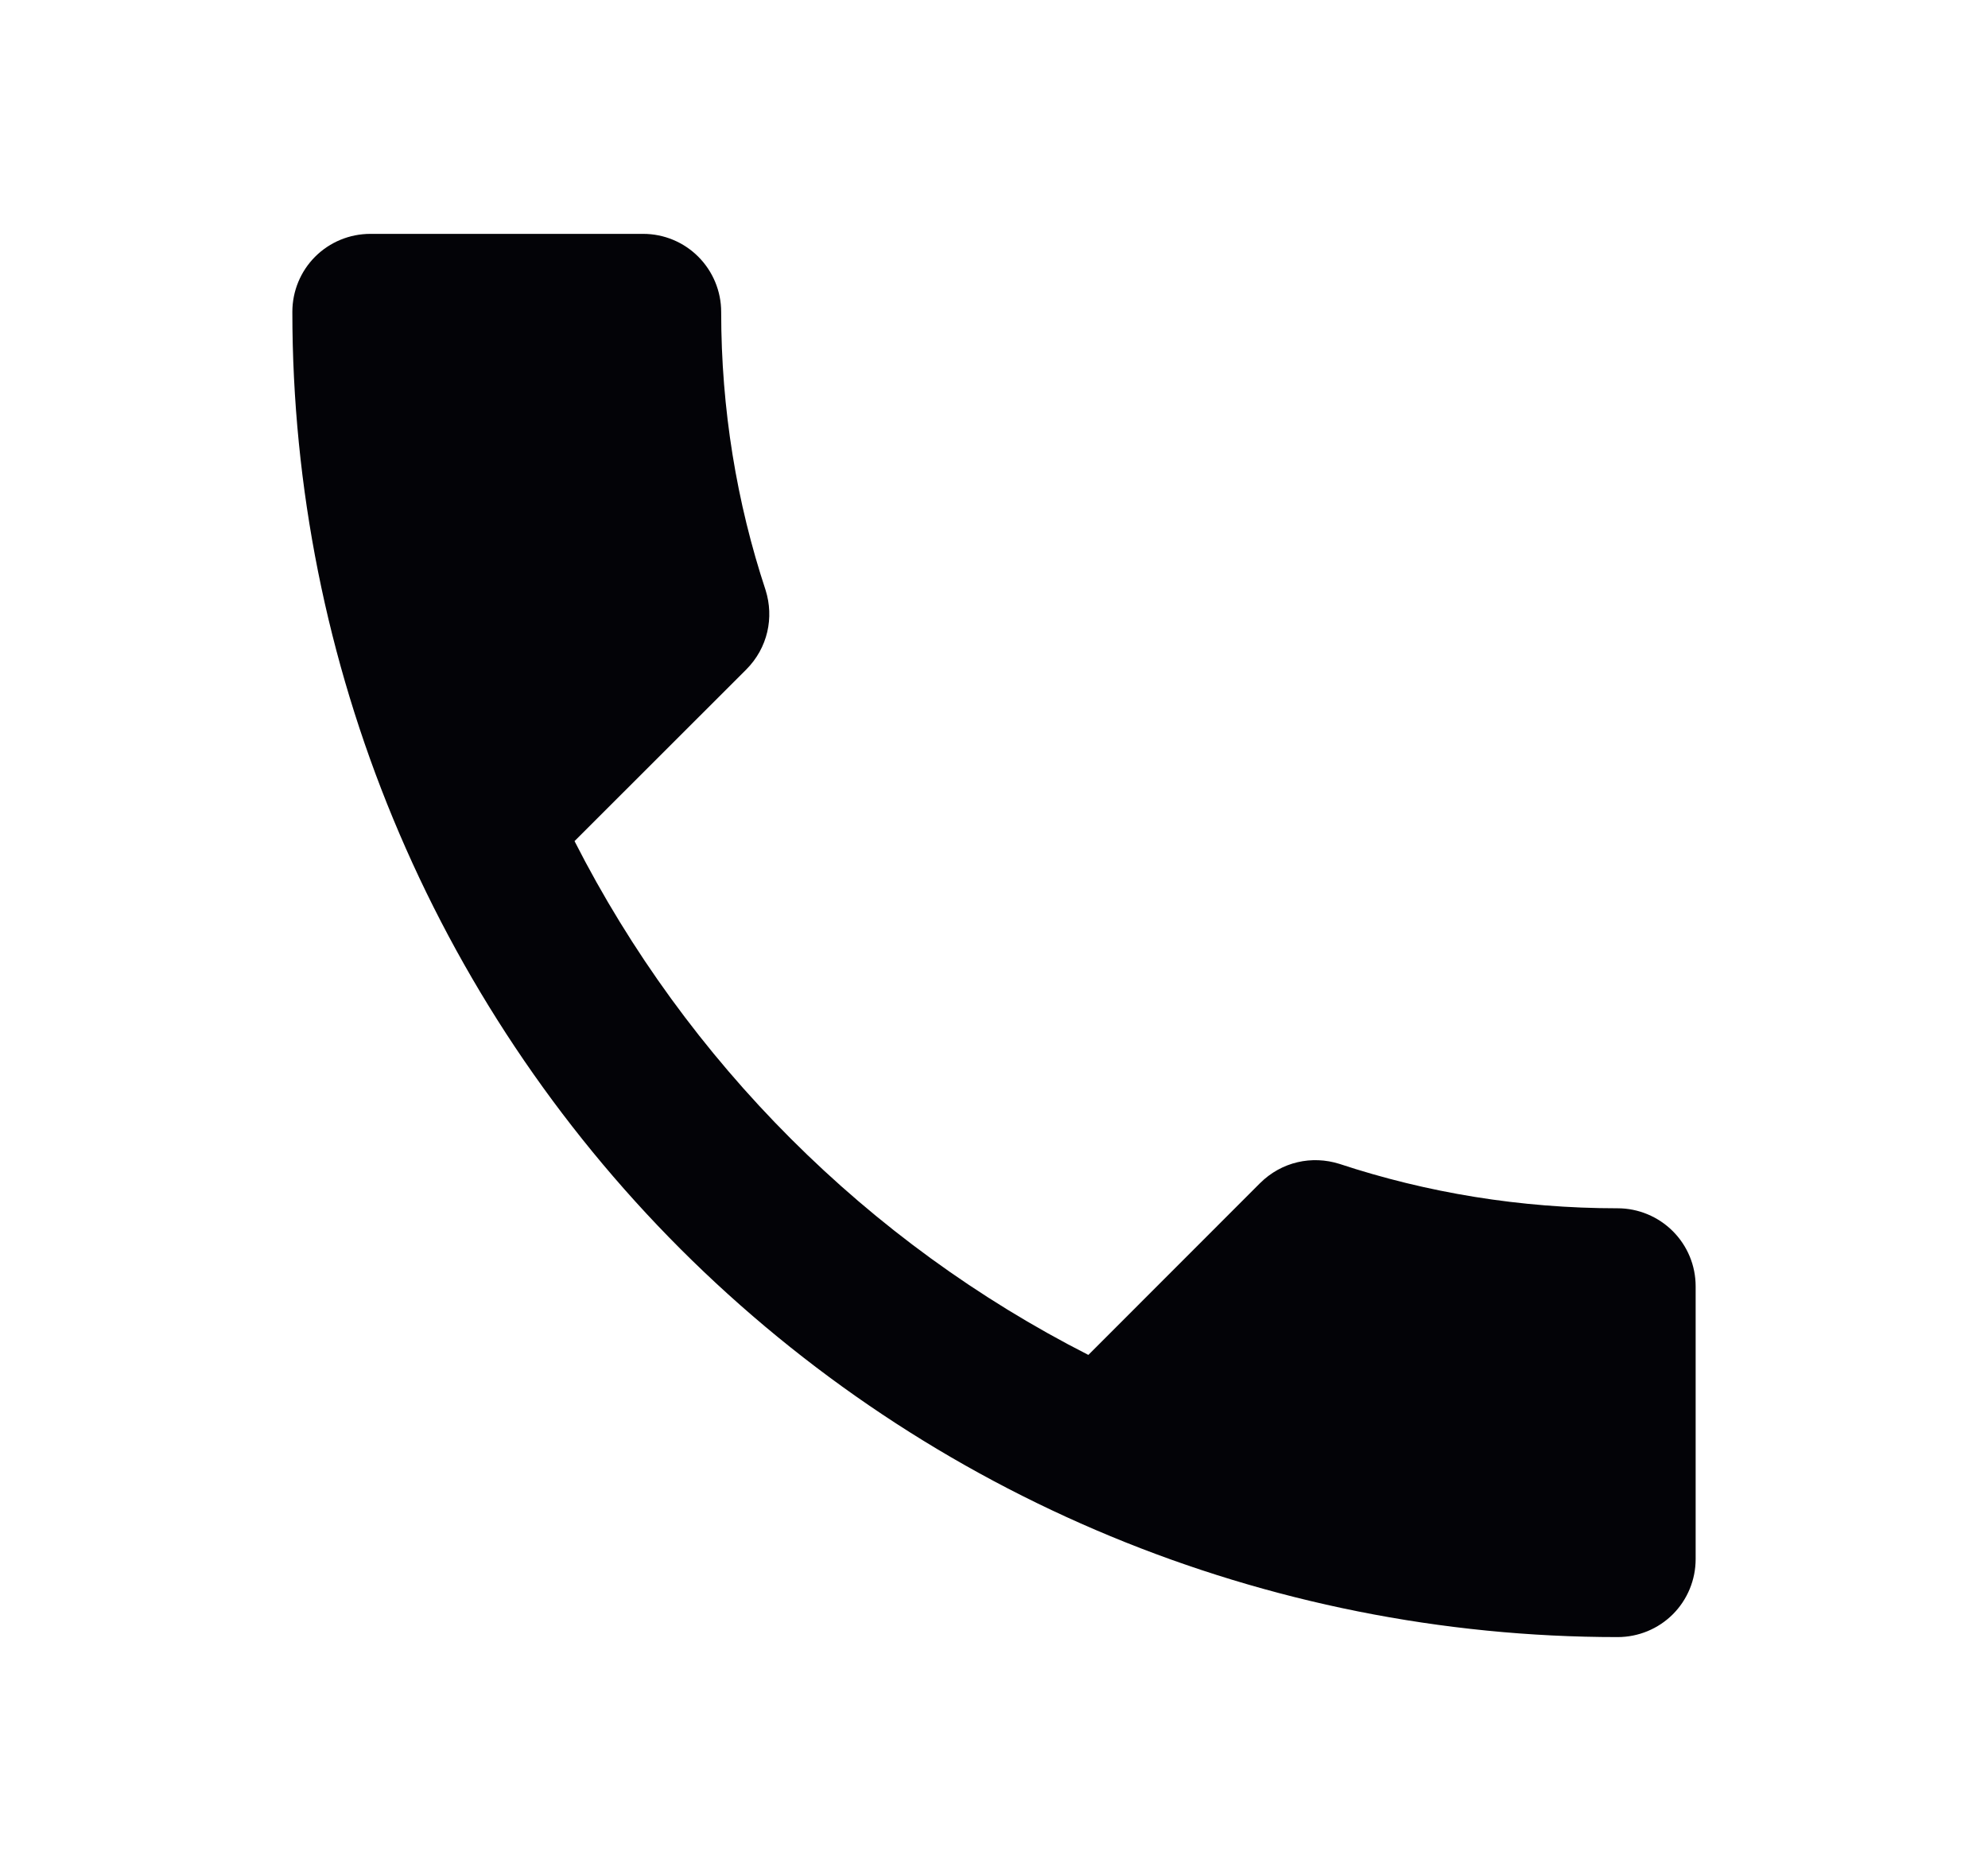 <svg width="17" height="16" viewBox="0 0 17 16" fill="none" xmlns="http://www.w3.org/2000/svg">
<path d="M4.913 7.193C5.873 9.08 7.42 10.627 9.307 11.587L10.773 10.12C10.96 9.933 11.22 9.88 11.453 9.953C12.2 10.2 13 10.333 13.833 10.333C14.01 10.333 14.18 10.404 14.305 10.529C14.43 10.654 14.5 10.823 14.5 11V13.333C14.5 13.51 14.43 13.68 14.305 13.805C14.18 13.93 14.01 14 13.833 14C10.828 14 7.945 12.806 5.819 10.681C3.694 8.555 2.5 5.672 2.5 2.667C2.5 2.49 2.57 2.32 2.695 2.195C2.82 2.07 2.99 2 3.167 2H5.5C5.677 2 5.846 2.07 5.971 2.195C6.096 2.32 6.167 2.49 6.167 2.667C6.167 3.5 6.3 4.3 6.547 5.047C6.62 5.28 6.567 5.54 6.38 5.727L4.913 7.193Z" fill="#030307"/>
</svg>
